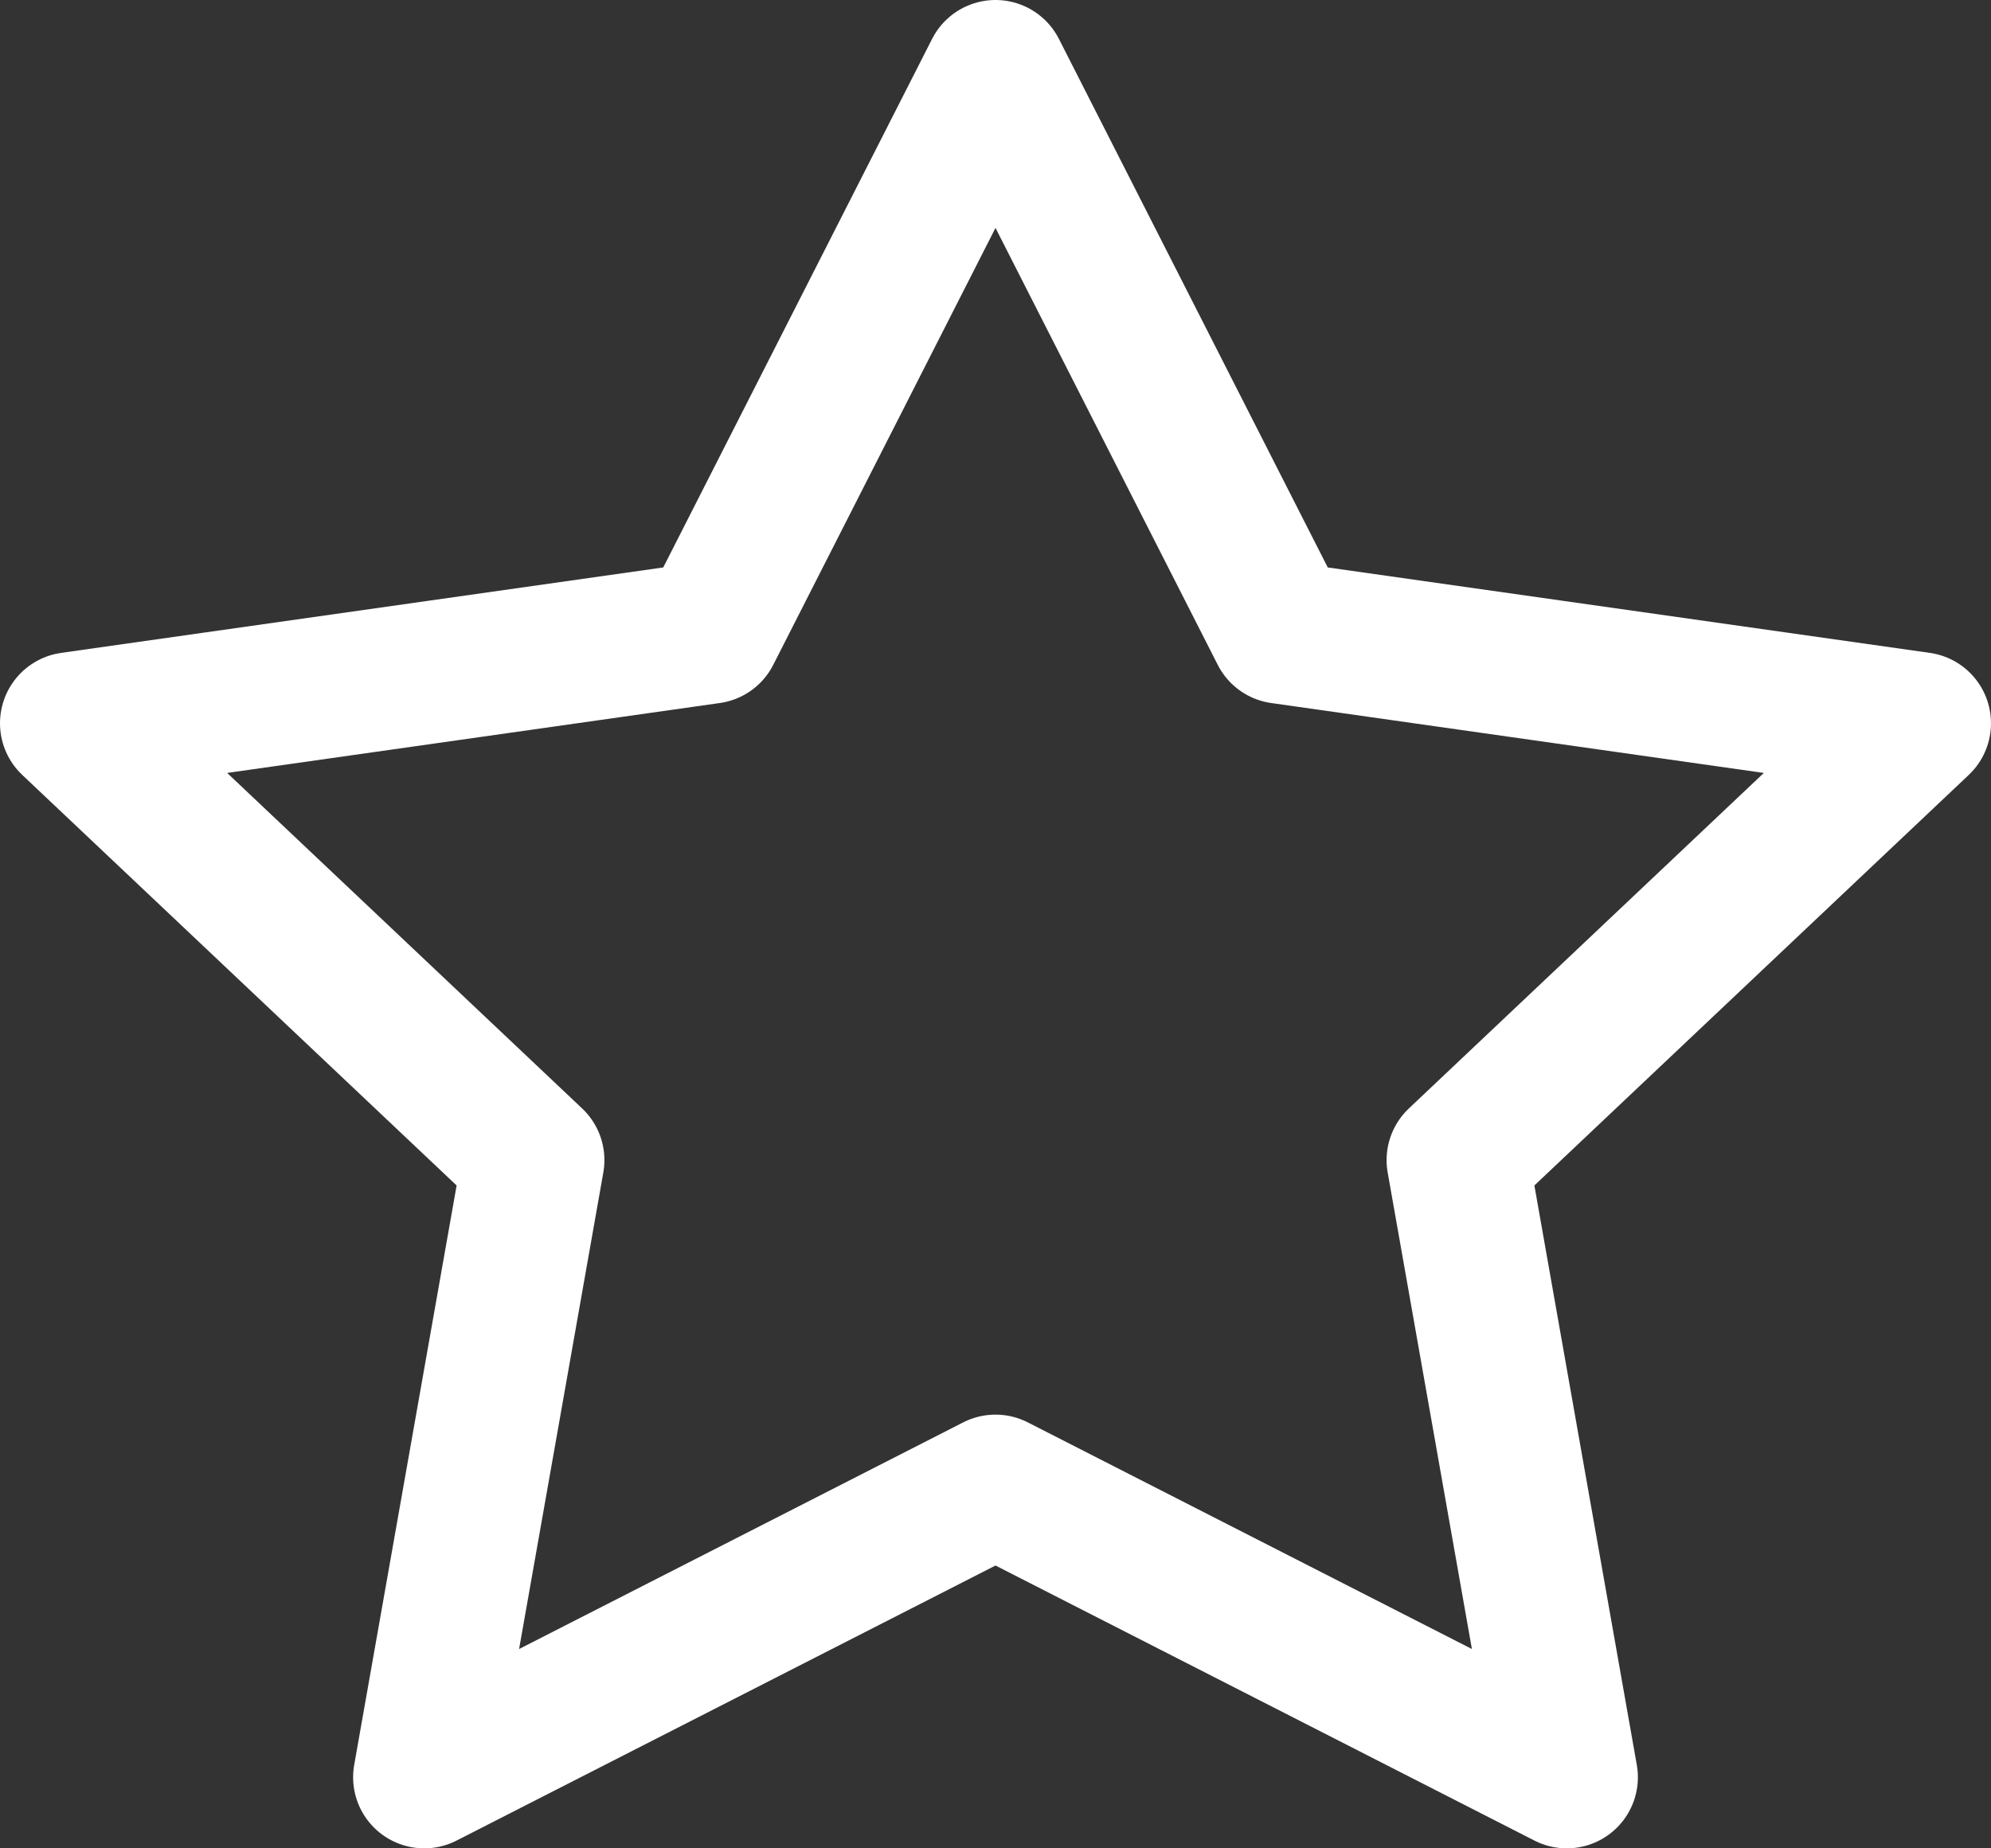 <svg width="28" height="26" viewBox="0 0 28 26" fill="none" xmlns="http://www.w3.org/2000/svg">
<rect x="0" y="0" width="28" height="26" fill="#333333" stroke="none"/>
<path d="M14 1L18.017 8.899L27 10.174L20.5 16.319L22.034 25L14 20.899L5.966 25L7.5 16.319L1 10.174L9.983 8.899L14 1Z" stroke="white" stroke-width="2" stroke-linecap="round" stroke-linejoin="round"/>
</svg>
